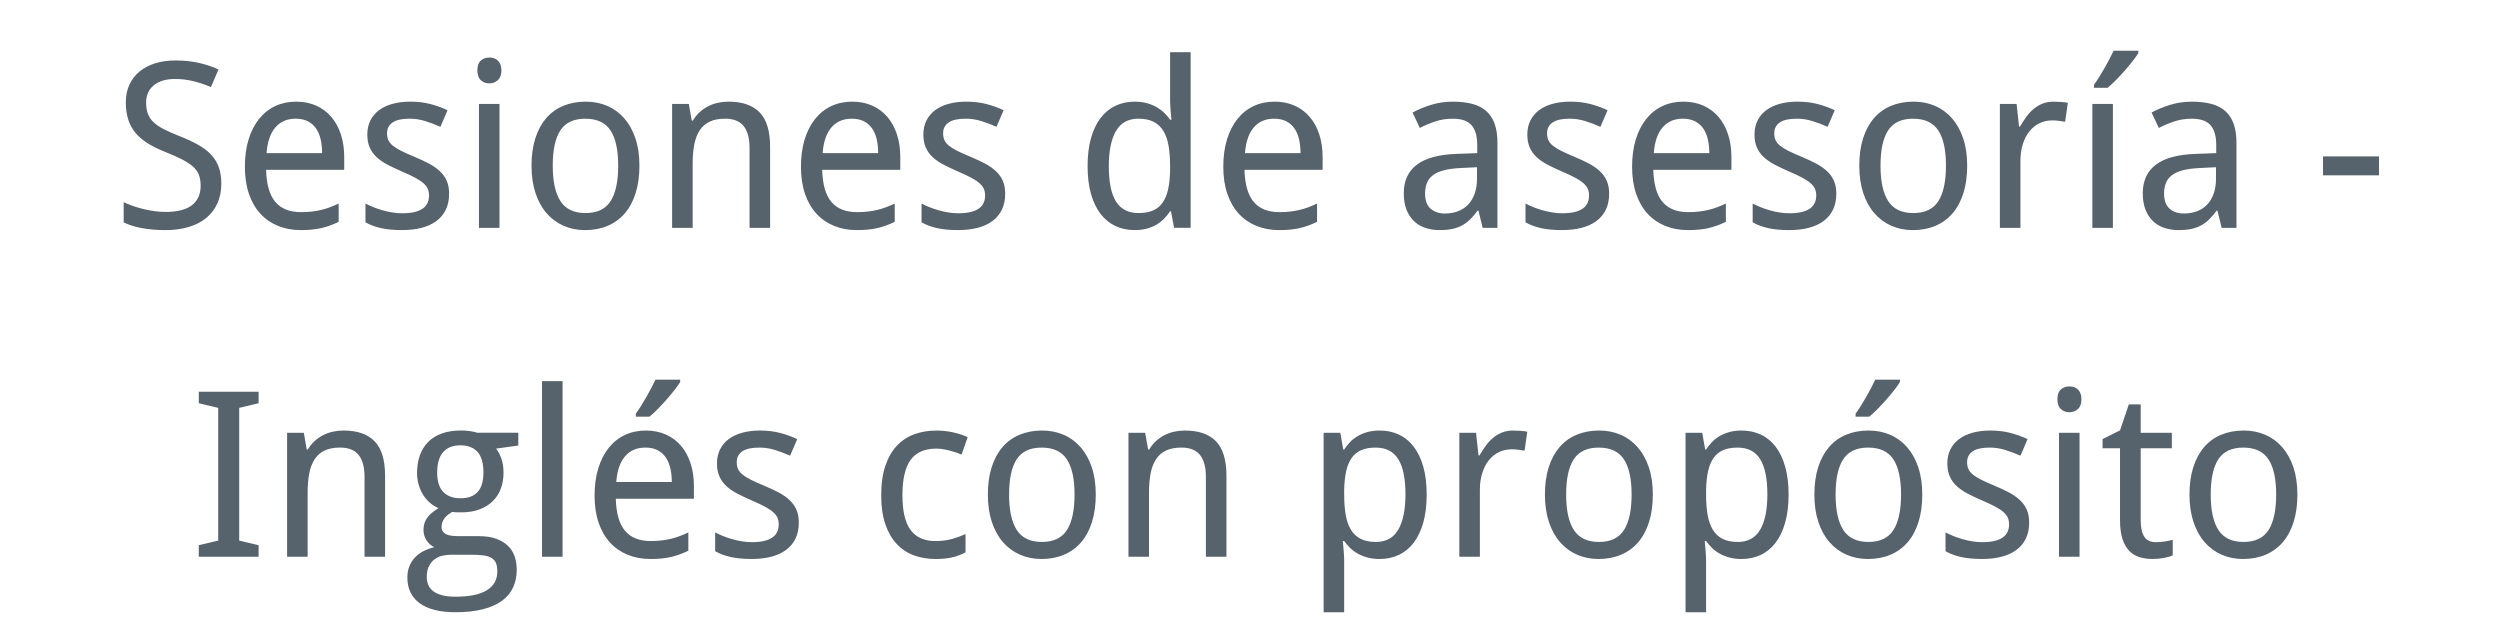 <svg version="1.1" x="0" y="0" width="100%" height="100%" viewBox="0 0 387635.2 96870.4" xmlns="http://www.w3.org/2000/svg">
  <path d="M 34316.05 28483.75 Q 34316.05 30183 33712.3 31521.75 Q 33108.55 32860.5 31988.55 33788 Q 30868.55 34715.5 29258.55 35196.75 Q 27648.55 35678 25637.8 35678 Q 23693.55 35678 22004.8 35371.75 Q 20316.05 35065.5 19176.8 34470.5 L 19176.8 31355.5 Q 19771.8 31635.5 20533.05 31906.75 Q 21294.3 32178 22134.3 32388 Q 22974.3 32598 23866.8 32729.25 Q 24759.3 32860.5 25634.3 32860.5 Q 28434.3 32860.5 29773.05 31810.5 Q 31111.8 30760.5 31111.8 28800.5 Q 31111.8 27855.5 30858.05 27155.5 Q 30604.3 26455.5 29965.55 25869.25 Q 29326.8 25283 28259.3 24731.75 Q 27191.8 24180.5 25566.05 23534.75 Q 24006.8 22920.5 22860.55 22194.25 Q 21714.3 21468 20970.55 20558 Q 20226.8 19648 19868.05 18493 Q 19509.3 17338 19509.3 15868 Q 19509.3 14328 20069.3 13120.5 Q 20629.3 11913 21644.3 11081.75 Q 22659.3 10250.5 24068.05 9813 Q 25476.8 9375.5 27176.05 9375.5 Q 29256.8 9375.5 30919.3 9769.25 Q 32581.8 10163 33876.8 10773.75 L 32706.05 13503.75 Q 31566.8 12998 30123.05 12621.75 Q 28679.3 12245.5 27139.3 12245.5 Q 25004.3 12245.5 23831.8 13234.25 Q 22659.3 14223 22659.3 15903 Q 22659.3 16898.75 22921.8 17625 Q 23184.3 18351.25 23796.8 18937.5 Q 24409.3 19523.75 25415.55 20040 Q 26421.8 20556.25 27891.8 21132 Q 29486.05 21762 30684.8 22427 Q 31883.55 23092 32688.55 23932 Q 33493.55 24772 33904.8 25874.5 Q 34316.05 26977 34316.05 28482 L 34316.05 28483.75 Z M 46633.6 35678 Q 44708.6 35678 43116.1 35030.5 Q 41523.6 34383 40377.35 33140.5 Q 39231.1 31898 38601.1 30060.5 Q 37971.1 28223 37971.1 25858.75 Q 37971.1 23478.75 38548.6 21606.25 Q 39126.1 19733.75 40176.1 18430 Q 41226.1 17126.25 42687.35 16443.75 Q 44148.6 15761.25 45917.85 15761.25 Q 47648.6 15761.25 49031.1 16382.5 Q 50413.6 17003.75 51376.1 18132.5 Q 52338.6 19261.25 52854.85 20845 Q 53371.1 22428.75 53371.1 24353.75 L 53371.1 26333 L 41261.1 26333 Q 41346.85 29708.75 42685.6 31301.25 Q 44024.35 32893.75 46665.1 32893.75 Q 47559.35 32893.75 48320.6 32806.25 Q 49081.85 32718.75 49790.6 32552.5 Q 50499.35 32386.25 51164.35 32132.5 Q 51829.35 31878.75 52510.1 31563.75 L 52510.1 34398.75 Q 51810.1 34733 51136.35 34978 Q 50462.6 35223 49753.85 35380.5 Q 49045.1 35538 48283.85 35608 Q 47522.6 35678 46628.35 35678 L 46633.6 35678 Z M 45847.85 18403.75 Q 43852.85 18403.75 42689.1 19768.75 Q 41525.35 21133.75 41334.6 23743 L 49944.6 23743 Q 49944.6 22553 49708.35 21564.25 Q 49472.1 20575.5 48973.35 19875.5 Q 48474.6 19175.5 47704.6 18790.5 Q 46934.6 18405.5 45849.6 18405.5 L 45847.85 18403.75 Z M 69635.45 30058.75 Q 69635.45 31458.75 69127.95 32508.75 Q 68620.45 33558.75 67666.7 34267.5 Q 66712.95 34976.25 65365.45 35326.25 Q 64017.95 35676.25 62337.95 35676.25 Q 60432.2 35676.25 59067.2 35370 Q 57702.2 35063.75 56667.95 34468.75 L 56667.95 31563.75 Q 57212.2 31843.75 57877.2 32115 Q 58542.2 32386.25 59277.2 32596.25 Q 60012.2 32806.25 60790.95 32937.5 Q 61569.7 33068.75 62339.7 33068.75 Q 63478.95 33068.75 64275.2 32876.25 Q 65071.45 32683.75 65570.2 32325 Q 66068.95 31966.25 66296.45 31450 Q 66523.95 30933.75 66523.95 30303.75 Q 66523.95 29763 66348.95 29325.5 Q 66173.95 28888 65710.2 28459.25 Q 65246.45 28030.5 64441.45 27593 Q 63636.45 27155.5 62376.45 26614.75 Q 61116.45 26070.5 60110.2 25545.5 Q 59103.95 25020.5 58403.95 24373 Q 57703.95 23725.5 57327.7 22876.75 Q 56951.45 22028 56951.45 20853.75 Q 56951.45 19628.75 57432.7 18675 Q 57913.95 17721.25 58788.95 17073.75 Q 59663.95 16426.25 60888.95 16093.75 Q 62113.95 15761.25 63618.95 15761.25 Q 65314.7 15761.25 66723.45 16128.75 Q 68132.2 16496.25 69392.2 17091.25 L 68287.95 19662 Q 67152.2 19156.25 65953.45 18780 Q 64754.7 18403.75 63513.95 18403.75 Q 61728.95 18403.75 60871.45 18990 Q 60013.95 19576.25 60013.95 20661.25 Q 60013.95 21272 60215.2 21727 Q 60416.45 22182 60906.45 22584.5 Q 61396.45 22987 62218.95 23398.25 Q 63041.45 23809.5 64266.45 24315.25 Q 65526.45 24840.25 66515.2 25365.25 Q 67503.95 25890.25 68203.95 26546.5 Q 68903.95 27202.75 69271.45 28042.75 Q 69638.95 28882.75 69638.95 30053.5 L 69635.45 30058.75 Z M 77449.2 35328 L 74264.2 35328 L 74264.2 16113 L 77449.2 16113 L 77449.2 35328 Z M 74019.2 10913.75 Q 74019.2 9863.75 74552.95 9391.25 Q 75086.7 8918.75 75872.45 8918.75 Q 76257.45 8918.75 76598.7 9032.5 Q 76939.95 9146.25 77193.7 9391.25 Q 77447.45 9636.25 77596.2 10012.5 Q 77744.95 10388.75 77744.95 10913.75 Q 77744.95 11928.75 77193.7 12427.5 Q 76642.45 12926.25 75872.45 12926.25 Q 75086.7 12926.25 74552.95 12436.25 Q 74019.2 11946.25 74019.2 10912 L 74019.2 10913.75 Z M 99144.45 25683.75 Q 99144.45 28083 98558.2 29946.75 Q 97971.95 31810.5 96878.2 33079.25 Q 95784.45 34348 94226.95 35013 Q 92669.45 35678 90725.2 35678 Q 88924.45 35678 87401.95 35013 Q 85879.45 34348 84768.2 33079.25 Q 83656.95 31810.5 83035.7 29946.75 Q 82414.45 28083 82414.45 25683.75 Q 82414.45 23303.75 83000.7 21457.5 Q 83586.95 19611.25 84671.95 18342.5 Q 85756.95 17073.75 87323.2 16417.5 Q 88889.45 15761.25 90830.2 15761.25 Q 92634.45 15761.25 94156.95 16417.5 Q 95679.45 17073.75 96790.7 18342.5 Q 97901.95 19611.25 98523.2 21457.5 Q 99144.45 23303.75 99144.45 25683.75  Z M 85704.45 25683.75 Q 85704.45 29343 86903.2 31189.25 Q 88101.95 33035.5 90796.95 33035.5 Q 93491.95 33035.5 94673.2 31189.25 Q 95854.45 29343 95854.45 25683.75 Q 95854.45 22028 94655.7 20216.75 Q 93456.95 18405.5 90761.95 18405.5 Q 88066.95 18405.5 86885.7 20216.75 Q 85704.45 22028 85704.45 25683.75  Z M 116221.2 35328 L 116221.2 22953.75 Q 116221.2 20678.75 115302.45 19541.25 Q 114383.7 18403.75 112423.7 18403.75 Q 111004.45 18403.75 110041.95 18858.75 Q 109079.45 19313.75 108493.2 20206.25 Q 107906.95 21098.75 107653.2 22393.75 Q 107399.45 23688.75 107399.45 25368.75 L 107399.45 35328 L 104214.45 35328 L 104214.45 16113 L 106804.45 16113 L 107259.45 18703 L 107434.45 18703 Q 107873.7 17948.75 108477.45 17397.5 Q 109081.2 16846.25 109798.7 16478.75 Q 110516.2 16111.25 111321.2 15936.25 Q 112126.2 15761.25 112966.2 15761.25 Q 116170.45 15761.25 117789.2 17432.5 Q 119407.95 19103.75 119407.95 22778.75 L 119407.95 35328 L 116222.95 35328 L 116221.2 35328 Z M 132854.4 35678 Q 130929.4 35678 129336.9 35030.5 Q 127744.4 34383 126598.15 33140.5 Q 125451.9 31898 124821.9 30060.5 Q 124191.9 28223 124191.9 25858.75 Q 124191.9 23478.75 124769.4 21606.25 Q 125346.9 19733.75 126396.9 18430 Q 127446.9 17126.25 128908.15 16443.75 Q 130369.4 15761.25 132138.65 15761.25 Q 133869.4 15761.25 135251.9 16382.5 Q 136634.4 17003.75 137596.9 18132.5 Q 138559.4 19261.25 139075.65 20845 Q 139591.9 22428.75 139591.9 24353.75 L 139591.9 26333 L 127481.9 26333 Q 127567.65 29708.75 128906.4 31301.25 Q 130245.15 32893.75 132885.9 32893.75 Q 133780.15 32893.75 134541.4 32806.25 Q 135302.65 32718.75 136011.4 32552.5 Q 136720.15 32386.25 137385.15 32132.5 Q 138050.15 31878.75 138730.9 31563.75 L 138730.9 34398.75 Q 138030.9 34733 137357.15 34978 Q 136683.4 35223 135974.65 35380.5 Q 135265.9 35538 134504.65 35608 Q 133743.4 35678 132849.15 35678 L 132854.4 35678 Z M 132068.65 18403.75 Q 130073.65 18403.75 128909.9 19768.75 Q 127746.15 21133.75 127555.4 23743 L 136165.4 23743 Q 136165.4 22553 135929.15 21564.25 Q 135692.9 20575.5 135194.15 19875.5 Q 134695.4 19175.5 133925.4 18790.5 Q 133155.4 18405.5 132070.4 18405.5 L 132068.65 18403.75 Z M 155856.25 30058.75 Q 155856.25 31458.75 155348.75 32508.75 Q 154841.25 33558.75 153887.5 34267.5 Q 152933.75 34976.25 151586.25 35326.25 Q 150238.75 35676.25 148558.75 35676.25 Q 146653 35676.25 145288 35370 Q 143923 35063.75 142888.75 34468.75 L 142888.75 31563.75 Q 143433 31843.75 144098 32115 Q 144763 32386.25 145498 32596.25 Q 146233 32806.25 147011.75 32937.5 Q 147790.5 33068.75 148560.5 33068.75 Q 149699.75 33068.75 150496 32876.25 Q 151292.25 32683.75 151791 32325 Q 152289.75 31966.25 152517.25 31450 Q 152744.75 30933.75 152744.75 30303.75 Q 152744.75 29763 152569.75 29325.5 Q 152394.75 28888 151931 28459.25 Q 151467.25 28030.5 150662.25 27593 Q 149857.25 27155.5 148597.25 26614.75 Q 147337.25 26070.5 146331 25545.5 Q 145324.75 25020.5 144624.75 24373 Q 143924.75 23725.5 143548.5 22876.75 Q 143172.25 22028 143172.25 20853.75 Q 143172.25 19628.75 143653.5 18675 Q 144134.75 17721.25 145009.75 17073.75 Q 145884.75 16426.25 147109.75 16093.75 Q 148334.75 15761.25 149839.75 15761.25 Q 151535.5 15761.25 152944.25 16128.75 Q 154353 16496.25 155613 17091.25 L 154508.75 19662 Q 153373 19156.25 152174.25 18780 Q 150975.5 18403.75 149734.75 18403.75 Q 147949.75 18403.75 147092.25 18990 Q 146234.75 19576.25 146234.75 20661.25 Q 146234.75 21272 146436 21727 Q 146637.25 22182 147127.25 22584.5 Q 147617.25 22987 148439.75 23398.25 Q 149262.25 23809.5 150487.25 24315.25 Q 151747.25 24840.25 152736 25365.25 Q 153724.75 25890.25 154424.75 26546.5 Q 155124.75 27202.75 155492.25 28042.75 Q 155859.75 28882.75 155859.75 30053.5 L 155856.25 30058.75 Z M 181566 32753.75 L 181426 32753.75 Q 181041 33348.75 180524.75 33882.5 Q 180008.5 34416.25 179334.75 34818.75 Q 178661 35221.25 177821 35448.75 Q 176981 35676.25 175931 35676.25 Q 174305.25 35676.25 172957.75 35046.25 Q 171610.25 34416.25 170647.75 33165 Q 169685.25 31913.75 169160.25 30058.75 Q 168635.25 28203.75 168635.25 25753.75 Q 168635.25 23288 169160.25 21424.25 Q 169685.25 19560.5 170647.75 18300.5 Q 171610.25 17040.5 172957.75 16401.75 Q 174305.25 15763 175931 15763 Q 176965.25 15763 177805.25 15990.5 Q 178645.25 16218 179319 16603 Q 179992.75 16988 180517.75 17495.5 Q 181042.75 18003 181427.75 18563 L 181637.75 18563 Q 181587 17968 181532.75 17423.75 Q 181497.75 16968.75 181462.75 16487.5 Q 181427.75 16006.25 181427.75 15726.25 L 181427.75 8096.25 L 184612.75 8096.25 L 184612.75 35326.25 L 182042 35326.25 L 181567.75 32752 L 181566 32753.75 Z M 176545.25 33033.75 Q 177875.25 33033.75 178794 32631.25 Q 179712.75 32228.75 180281.5 31406.25 Q 180850.25 30583.75 181121.5 29350 Q 181392.75 28116.25 181427.75 26471.25 L 181427.75 25752 Q 181427.75 23986.25 181191.5 22612.5 Q 180955.25 21238.75 180386.5 20302.5 Q 179817.75 19366.25 178872.75 18885 Q 177927.75 18403.75 176512 18403.75 Q 174147.75 18403.75 173036.5 20311.25 Q 171925.25 22218.75 171925.25 25788.75 Q 171925.25 29448 173036.5 31241.75 Q 174147.75 33035.5 176547 33035.5 L 176545.25 33033.75 Z M 198339.2 35678 Q 196414.2 35678 194821.7 35030.5 Q 193229.2 34383 192082.95 33140.5 Q 190936.7 31898 190306.7 30060.5 Q 189676.7 28223 189676.7 25858.75 Q 189676.7 23478.75 190254.2 21606.25 Q 190831.7 19733.75 191881.7 18430 Q 192931.7 17126.25 194392.95 16443.75 Q 195854.2 15761.25 197623.45 15761.25 Q 199354.2 15761.25 200736.7 16382.5 Q 202119.2 17003.75 203081.7 18132.5 Q 204044.2 19261.25 204560.45 20845 Q 205076.7 22428.75 205076.7 24353.75 L 205076.7 26333 L 192966.7 26333 Q 193052.45 29708.75 194391.2 31301.25 Q 195729.95 32893.75 198370.7 32893.75 Q 199264.95 32893.75 200026.2 32806.25 Q 200787.45 32718.75 201496.2 32552.5 Q 202204.95 32386.25 202869.95 32132.5 Q 203534.95 31878.75 204215.7 31563.75 L 204215.7 34398.75 Q 203515.7 34733 202841.95 34978 Q 202168.2 35223 201459.45 35380.5 Q 200750.7 35538 199989.45 35608 Q 199228.2 35678 198333.95 35678 L 198339.2 35678 Z M 197553.45 18403.75 Q 195558.45 18403.75 194394.7 19768.75 Q 193230.95 21133.75 193040.2 23743 L 201650.2 23743 Q 201650.2 22553 201413.95 21564.25 Q 201177.7 20575.5 200678.95 19875.5 Q 200180.2 19175.5 199410.2 18790.5 Q 198640.2 18405.5 197555.2 18405.5 L 197553.45 18403.75 Z M 229892.05 35328 L 229242.8 32668 L 229102.8 32668 Q 228527.05 33453.75 227949.55 34022.5 Q 227372.05 34591.25 226689.55 34958.75 Q 226007.05 35326.25 225167.05 35501.25 Q 224327.05 35676.25 223222.8 35676.25 Q 222017.05 35676.25 221002.05 35335 Q 219987.05 34993.75 219243.3 34285 Q 218499.55 33576.25 218079.55 32500 Q 217659.55 31423.75 217659.55 29953.75 Q 217659.55 27083.75 219680.8 25543.75 Q 221702.05 24003.75 225832.05 23863.75 L 229052.05 23743 L 229052.05 22533.75 Q 229052.05 21363 228798.3 20575.5 Q 228544.55 19788 228063.3 19306.75 Q 227582.05 18825.5 226873.3 18615.5 Q 226164.55 18405.5 225254.55 18405.5 Q 223803.8 18405.5 222552.55 18825.5 Q 221301.3 19245.5 220146.3 19840.5 L 219026.3 17444.75 Q 220321.3 16744.75 221913.8 16254.75 Q 223506.3 15764.75 225256.3 15764.75 Q 227041.3 15764.75 228345.05 16123.5 Q 229648.8 16482.25 230497.55 17261 Q 231346.3 18039.75 231766.3 19247.25 Q 232186.3 20454.75 232186.3 22169.75 L 232186.3 35329.75 L 229895.55 35329.75 L 229892.05 35328 Z M 224047.05 33103.75 Q 225112.8 33103.75 226022.8 32771.25 Q 226932.8 32438.75 227597.8 31765 Q 228262.8 31091.25 228639.05 30067.5 Q 229015.3 29043.75 229015.3 27663 L 229015.3 25928.75 L 226511.05 26053 Q 224936.05 26123 223868.55 26403 Q 222801.05 26683 222162.3 27181.75 Q 221523.55 27680.5 221243.55 28389.25 Q 220963.55 29098 220963.55 29988.75 Q 220963.55 31598.75 221812.3 32351.25 Q 222661.05 33103.75 224045.3 33103.75 L 224047.05 33103.75 Z M 249501.05 30058.75 Q 249501.05 31458.75 248993.55 32508.75 Q 248486.05 33558.75 247532.3 34267.5 Q 246578.55 34976.25 245231.05 35326.25 Q 243883.55 35676.25 242203.55 35676.25 Q 240297.8 35676.25 238932.8 35370 Q 237567.8 35063.75 236533.55 34468.75 L 236533.55 31563.75 Q 237077.8 31843.75 237742.8 32115 Q 238407.8 32386.25 239142.8 32596.25 Q 239877.8 32806.25 240656.55 32937.5 Q 241435.3 33068.75 242205.3 33068.75 Q 243344.55 33068.75 244140.8 32876.25 Q 244937.05 32683.75 245435.8 32325 Q 245934.55 31966.25 246162.05 31450 Q 246389.55 30933.75 246389.55 30303.75 Q 246389.55 29763 246214.55 29325.5 Q 246039.55 28888 245575.8 28459.25 Q 245112.05 28030.5 244307.05 27593 Q 243502.05 27155.5 242242.05 26614.75 Q 240982.05 26070.5 239975.8 25545.5 Q 238969.55 25020.5 238269.55 24373 Q 237569.55 23725.5 237193.3 22876.75 Q 236817.05 22028 236817.05 20853.75 Q 236817.05 19628.75 237298.3 18675 Q 237779.55 17721.25 238654.55 17073.75 Q 239529.55 16426.25 240754.55 16093.75 Q 241979.55 15761.25 243484.55 15761.25 Q 245180.3 15761.25 246589.05 16128.75 Q 247997.8 16496.25 249257.8 17091.25 L 248153.55 19662 Q 247017.8 19156.25 245819.05 18780 Q 244620.3 18403.75 243379.55 18403.75 Q 241594.55 18403.75 240737.05 18990 Q 239879.55 19576.25 239879.55 20661.25 Q 239879.55 21272 240080.8 21727 Q 240282.05 22182 240772.05 22584.5 Q 241262.05 22987 242084.55 23398.25 Q 242907.05 23809.5 244132.05 24315.25 Q 245392.05 24840.25 246380.8 25365.25 Q 247369.55 25890.25 248069.55 26546.5 Q 248769.55 27202.75 249137.05 28042.75 Q 249504.55 28882.75 249504.55 30053.5 L 249501.05 30058.75 Z M 261724.8 35678 Q 259799.8 35678 258207.3 35030.5 Q 256614.8 34383 255468.55 33140.5 Q 254322.3 31898 253692.3 30060.5 Q 253062.3 28223 253062.3 25858.75 Q 253062.3 23478.75 253639.8 21606.25 Q 254217.3 19733.75 255267.3 18430 Q 256317.3 17126.25 257778.55 16443.75 Q 259239.8 15761.25 261009.05 15761.25 Q 262739.8 15761.25 264122.3 16382.5 Q 265504.8 17003.75 266467.3 18132.5 Q 267429.8 19261.25 267946.05 20845 Q 268462.3 22428.75 268462.3 24353.75 L 268462.3 26333 L 256352.3 26333 Q 256438.05 29708.75 257776.8 31301.25 Q 259115.55 32893.75 261756.3 32893.75 Q 262650.55 32893.75 263411.8 32806.25 Q 264173.05 32718.75 264881.8 32552.5 Q 265590.55 32386.25 266255.55 32132.5 Q 266920.55 31878.75 267601.3 31563.75 L 267601.3 34398.75 Q 266901.3 34733 266227.55 34978 Q 265553.8 35223 264845.05 35380.5 Q 264136.3 35538 263375.05 35608 Q 262613.8 35678 261719.55 35678 L 261724.8 35678 Z M 260939.05 18403.75 Q 258944.05 18403.75 257780.3 19768.75 Q 256616.55 21133.75 256425.8 23743 L 265035.8 23743 Q 265035.8 22553 264799.55 21564.25 Q 264563.3 20575.5 264064.55 19875.5 Q 263565.8 19175.5 262795.8 18790.5 Q 262025.8 18405.5 260940.8 18405.5 L 260939.05 18403.75 Z M 284726.65 30058.75 Q 284726.65 31458.75 284219.15 32508.75 Q 283711.65 33558.75 282757.9 34267.5 Q 281804.15 34976.25 280456.65 35326.25 Q 279109.15 35676.25 277429.15 35676.25 Q 275523.4 35676.25 274158.4 35370 Q 272793.4 35063.75 271759.15 34468.75 L 271759.15 31563.75 Q 272303.4 31843.75 272968.4 32115 Q 273633.4 32386.25 274368.4 32596.25 Q 275103.4 32806.25 275882.15 32937.5 Q 276660.9 33068.75 277430.9 33068.75 Q 278570.15 33068.75 279366.4 32876.25 Q 280162.65 32683.75 280661.4 32325 Q 281160.15 31966.25 281387.65 31450 Q 281615.15 30933.75 281615.15 30303.75 Q 281615.15 29763 281440.15 29325.5 Q 281265.15 28888 280801.4 28459.25 Q 280337.65 28030.5 279532.65 27593 Q 278727.65 27155.5 277467.65 26614.75 Q 276207.65 26070.5 275201.4 25545.5 Q 274195.15 25020.5 273495.15 24373 Q 272795.15 23725.5 272418.9 22876.75 Q 272042.65 22028 272042.65 20853.75 Q 272042.65 19628.75 272523.9 18675 Q 273005.15 17721.25 273880.15 17073.75 Q 274755.15 16426.25 275980.15 16093.75 Q 277205.15 15761.25 278710.15 15761.25 Q 280405.9 15761.25 281814.65 16128.75 Q 283223.4 16496.25 284483.4 17091.25 L 283379.15 19662 Q 282243.4 19156.25 281044.65 18780 Q 279845.9 18403.75 278605.15 18403.75 Q 276820.15 18403.75 275962.65 18990 Q 275105.15 19576.25 275105.15 20661.25 Q 275105.15 21272 275306.4 21727 Q 275507.65 22182 275997.65 22584.5 Q 276487.65 22987 277310.15 23398.25 Q 278132.65 23809.5 279357.65 24315.25 Q 280617.65 24840.25 281606.4 25365.25 Q 282595.15 25890.25 283295.15 26546.5 Q 283995.15 27202.75 284362.65 28042.75 Q 284730.15 28882.75 284730.15 30053.5 L 284726.65 30058.75 Z M 305019.65 25683.75 Q 305019.65 28083 304433.4 29946.75 Q 303847.15 31810.5 302753.4 33079.25 Q 301659.65 34348 300102.15 35013 Q 298544.65 35678 296600.4 35678 Q 294799.65 35678 293277.15 35013 Q 291754.65 34348 290643.4 33079.25 Q 289532.15 31810.5 288910.9 29946.75 Q 288289.65 28083 288289.65 25683.75 Q 288289.65 23303.75 288875.9 21457.5 Q 289462.15 19611.25 290547.15 18342.5 Q 291632.15 17073.75 293198.4 16417.5 Q 294764.65 15761.25 296705.4 15761.25 Q 298509.65 15761.25 300032.15 16417.5 Q 301554.65 17073.75 302665.9 18342.5 Q 303777.15 19611.25 304398.4 21457.5 Q 305019.65 23303.75 305019.65 25683.75  Z M 291579.65 25683.75 Q 291579.65 29343 292778.4 31189.25 Q 293977.15 33035.5 296672.15 33035.5 Q 299367.15 33035.5 300548.4 31189.25 Q 301729.65 29343 301729.65 25683.75 Q 301729.65 22028 300530.9 20216.75 Q 299332.15 18405.5 296637.15 18405.5 Q 293942.15 18405.5 292760.9 20216.75 Q 291579.65 22028 291579.65 25683.75  Z M 318405.65 15763 Q 318911.4 15763 319541.4 15806.75 Q 320171.4 15850.5 320626.4 15939.75 L 320206.4 18879.75 Q 319716.4 18790.5 319200.15 18729.25 Q 318683.9 18668 318228.9 18668 Q 317124.65 18668 316214.65 19114.25 Q 315304.65 19560.5 314648.4 20391.75 Q 313992.15 21223 313633.4 22386.75 Q 313274.65 23550.5 313274.65 24969.75 L 313274.65 35329.75 L 310089.65 35329.75 L 310089.65 16114.75 L 312679.65 16114.75 L 313064.65 19630.5 L 313204.65 19630.5 Q 313643.9 18879.75 314142.65 18179.75 Q 314641.4 17479.75 315262.65 16946 Q 315883.9 16412.25 316653.9 16088.5 Q 317423.9 15764.75 318403.9 15764.75 L 318405.65 15763 Z M 327612.4 35328 L 324427.4 35328 L 324427.4 16113 L 327612.4 16113 L 327612.4 35328 Z M 324677.65 13138 Q 325062.65 12628.75 325473.9 11963.75 Q 325885.15 11298.75 326296.4 10590 Q 326707.65 9881.25 327075.15 9172.5 Q 327442.65 8463.75 327722.65 7868.75 L 331553.4 7868.75 L 331553.4 8238 Q 331273.4 8708.75 330722.15 9417.5 Q 330170.9 10126.25 329497.15 10896.25 Q 328823.4 11666.25 328114.65 12392.5 Q 327405.9 13118.75 326791.65 13608.75 L 324675.9 13608.75 L 324675.9 13138 L 324677.65 13138 Z M 344477.65 35328 L 343828.4 32668 L 343688.4 32668 Q 343112.65 33453.75 342535.15 34022.5 Q 341957.65 34591.25 341275.15 34958.75 Q 340592.65 35326.25 339752.65 35501.25 Q 338912.65 35676.25 337808.4 35676.25 Q 336602.65 35676.25 335587.65 35335 Q 334572.65 34993.75 333828.9 34285 Q 333085.15 33576.25 332665.15 32500 Q 332245.15 31423.75 332245.15 29953.75 Q 332245.15 27083.75 334266.4 25543.75 Q 336287.65 24003.75 340417.65 23863.75 L 343637.65 23743 L 343637.65 22533.75 Q 343637.65 21363 343383.9 20575.5 Q 343130.15 19788 342648.9 19306.75 Q 342167.65 18825.5 341458.9 18615.5 Q 340750.15 18405.5 339840.15 18405.5 Q 338389.4 18405.5 337138.15 18825.5 Q 335886.9 19245.5 334731.9 19840.5 L 333611.9 17444.75 Q 334906.9 16744.75 336499.4 16254.75 Q 338091.9 15764.75 339841.9 15764.75 Q 341626.9 15764.75 342930.65 16123.5 Q 344234.4 16482.25 345083.15 17261 Q 345931.9 18039.75 346351.9 19247.25 Q 346771.9 20454.75 346771.9 22169.75 L 346771.9 35329.75 L 344481.15 35329.75 L 344477.65 35328 Z M 338632.65 33103.75 Q 339698.4 33103.75 340608.4 32771.25 Q 341518.4 32438.75 342183.4 31765 Q 342848.4 31091.25 343224.65 30067.5 Q 343600.9 29043.75 343600.9 27663 L 343600.9 25928.75 L 341096.65 26053 Q 339521.65 26123 338454.15 26403 Q 337386.65 26683 336747.9 27181.75 Q 336109.15 27680.5 335829.15 28389.25 Q 335549.15 29098 335549.15 29988.75 Q 335549.15 31598.75 336397.9 32351.25 Q 337246.65 33103.75 338630.9 33103.75 L 338632.65 33103.75 Z M 360193.4 27188.75 L 360193.4 24248.75 L 368873.4 24248.75 L 368873.4 27188.75 L 360193.4 27188.75 Z M 40098.8 86323.2 L 30823.8 86323.2 L 30823.8 84538.2 L 33833.8 83818.95 L 33833.8 63238.95 L 30823.8 62523.2 L 30823.8 60738.2 L 40098.8 60738.2 L 40098.8 62523.2 L 37088.8 63238.95 L 37088.8 83818.95 L 40098.8 84538.2 L 40098.8 86323.2 Z M 56522 86323.2 L 56522 73948.95 Q 56522 71673.95 55603.25 70536.45 Q 54684.5 69398.95 52724.5 69398.95 Q 51305.25 69398.95 50342.75 69853.95 Q 49380.25 70308.95 48794 71201.45 Q 48207.75 72093.95 47954 73388.95 Q 47700.25 74683.95 47700.25 76363.95 L 47700.25 86323.2 L 44515.25 86323.2 L 44515.25 67108.2 L 47105.25 67108.2 L 47560.25 69698.2 L 47735.25 69698.2 Q 48174.5 68943.95 48778.25 68392.7 Q 49382 67841.45 50099.5 67473.95 Q 50817 67106.45 51622 66931.45 Q 52427 66756.45 53267 66756.45 Q 56471.25 66756.45 58090 68427.7 Q 59708.75 70098.95 59708.75 73773.95 L 59708.75 86323.2 L 56523.75 86323.2 L 56522 86323.2 Z M 80365.2 67108.2 L 80365.2 69083.95 L 76919.45 69558.2 Q 77409.45 70168.95 77741.95 71122.7 Q 78074.45 72076.45 78074.45 73282.2 Q 78074.45 74612.2 77663.2 75740.95 Q 77251.95 76869.7 76420.7 77692.2 Q 75589.45 78514.7 74364.45 78978.45 Q 73139.45 79442.2 71510.2 79442.2 Q 71125.2 79442.2 70740.2 79433.45 Q 70355.2 79424.7 70110.2 79370.45 Q 69814.45 79545.45 69525.7 79764.2 Q 69236.95 79982.95 69000.7 80262.95 Q 68764.45 80542.95 68615.7 80892.95 Q 68466.95 81242.95 68466.95 81662.95 Q 68466.95 82133.7 68676.95 82422.45 Q 68886.95 82711.2 69245.7 82868.7 Q 69604.45 83026.2 70094.45 83078.7 Q 70584.45 83131.2 71125.2 83131.2 L 74205.2 83131.2 Q 75834.45 83131.2 76954.45 83542.45 Q 78074.45 83953.7 78783.2 84653.7 Q 79491.95 85353.7 79806.95 86307.45 Q 80121.95 87261.2 80121.95 88330.45 Q 80121.95 89870.45 79553.2 91095.45 Q 78984.45 92320.45 77811.95 93169.2 Q 76639.45 94017.95 74845.7 94472.95 Q 73051.95 94927.95 70621.2 94927.95 Q 68746.95 94927.95 67346.95 94560.45 Q 65946.95 94192.95 65019.45 93492.95 Q 64091.95 92792.95 63628.2 91804.2 Q 63164.45 90815.45 63164.45 89571.2 Q 63164.45 88521.2 63505.7 87724.95 Q 63846.95 86928.7 64424.45 86349.45 Q 65001.95 85770.2 65763.2 85402.7 Q 66524.45 85035.2 67345.2 84844.45 Q 66610.2 84510.2 66137.7 83792.7 Q 65665.2 83075.2 65665.2 82149.45 Q 65665.2 81080.2 66225.2 80301.45 Q 66785.2 79522.7 67994.45 78787.7 Q 67240.2 78472.7 66618.95 77921.45 Q 65997.7 77370.2 65568.95 76661.45 Q 65140.2 75952.7 64903.95 75112.7 Q 64667.7 74272.7 64667.7 73378.45 Q 64667.7 71822.7 65105.2 70597.7 Q 65542.7 69372.7 66400.2 68515.2 Q 67257.7 67657.7 68535.2 67202.7 Q 69812.7 66747.7 71508.45 66747.7 Q 72157.7 66747.7 72848.95 66843.95 Q 73540.2 66940.2 74014.45 67099.45 L 80365.2 67099.45 L 80365.2 67108.2 Z M 66174.45 89473.2 Q 66174.45 90122.45 66401.95 90682.45 Q 66629.45 91242.45 67145.7 91644.95 Q 67661.95 92047.45 68510.7 92283.7 Q 69359.45 92519.95 70619.45 92519.95 Q 73874.45 92519.95 75493.2 91513.7 Q 77111.95 90507.45 77111.95 88617.45 Q 77111.95 87812.45 76901.95 87304.95 Q 76691.95 86797.45 76210.7 86508.7 Q 75729.45 86219.95 74941.95 86114.95 Q 74154.45 86009.95 73015.2 86009.95 L 69935.2 86009.95 Q 69324.45 86009.95 68659.45 86149.95 Q 67994.45 86289.95 67443.2 86674.95 Q 66891.95 87059.95 66533.2 87733.7 Q 66174.45 88407.45 66174.45 89473.2  Z M 67784.45 73283.95 Q 67784.45 75298.2 68729.45 76278.2 Q 69674.45 77258.2 71405.2 77258.2 Q 73155.2 77258.2 74056.45 76286.95 Q 74957.7 75315.7 74957.7 73234.95 Q 74957.7 71080.7 74038.95 70065.7 Q 73120.2 69050.7 71370.2 69050.7 Q 69639.45 69050.7 68711.95 70100.7 Q 67784.45 71150.7 67784.45 73285.7 L 67784.45 73283.95 Z M 87228.4 86323.2 L 84043.4 86323.2 L 84043.4 59093.2 L 87228.4 59093.2 L 87228.4 86323.2 Z M 100854.4 86673.2 Q 98929.4 86673.2 97336.9 86025.7 Q 95744.4 85378.2 94598.15 84135.7 Q 93451.9 82893.2 92821.9 81055.7 Q 92191.9 79218.2 92191.9 76853.95 Q 92191.9 74473.95 92769.4 72601.45 Q 93346.9 70728.95 94396.9 69425.2 Q 95446.9 68121.45 96908.15 67438.95 Q 98369.4 66756.45 100138.65 66756.45 Q 101869.4 66756.45 103251.9 67377.7 Q 104634.4 67998.95 105596.9 69127.7 Q 106559.4 70256.45 107075.65 71840.2 Q 107591.9 73423.95 107591.9 75348.95 L 107591.9 77328.2 L 95481.9 77328.2 Q 95567.65 80703.95 96906.4 82296.45 Q 98245.15 83888.95 100885.9 83888.95 Q 101780.15 83888.95 102541.4 83801.45 Q 103302.65 83713.95 104011.4 83547.7 Q 104720.15 83381.45 105385.15 83127.7 Q 106050.15 82873.95 106730.9 82558.95 L 106730.9 85393.95 Q 106030.9 85728.2 105357.15 85973.2 Q 104683.4 86218.2 103974.65 86375.7 Q 103265.9 86533.2 102504.65 86603.2 Q 101743.4 86673.2 100849.15 86673.2 L 100854.4 86673.2 Z M 100068.65 69398.95 Q 98073.65 69398.95 96909.9 70763.95 Q 95746.15 72128.95 95555.4 74738.2 L 104165.4 74738.2 Q 104165.4 73548.2 103929.15 72559.45 Q 103692.9 71570.7 103194.15 70870.7 Q 102695.4 70170.7 101925.4 69785.7 Q 101155.4 69400.7 100070.4 69400.7 L 100068.65 69398.95 Z M 98586.4 64133.2 Q 98971.4 63623.95 99382.65 62958.95 Q 99793.9 62293.95 100205.15 61585.2 Q 100616.4 60876.45 100983.9 60167.7 Q 101351.4 59458.95 101631.4 58863.95 L 105462.15 58863.95 L 105462.15 59233.2 Q 105182.15 59703.95 104630.9 60412.7 Q 104079.65 61121.45 103405.9 61891.45 Q 102732.15 62661.45 102023.4 63387.7 Q 101314.65 64113.95 100700.4 64603.95 L 98584.65 64603.95 L 98584.65 64133.2 L 98586.4 64133.2 Z M 123856.25 81053.95 Q 123856.25 82453.95 123348.75 83503.95 Q 122841.25 84553.95 121887.5 85262.7 Q 120933.75 85971.45 119586.25 86321.45 Q 118238.75 86671.45 116558.75 86671.45 Q 114653 86671.45 113288 86365.2 Q 111923 86058.95 110888.75 85463.95 L 110888.75 82558.95 Q 111433 82838.95 112098 83110.2 Q 112763 83381.45 113498 83591.45 Q 114233 83801.45 115011.75 83932.7 Q 115790.5 84063.95 116560.5 84063.95 Q 117699.75 84063.95 118496 83871.45 Q 119292.25 83678.95 119791 83320.2 Q 120289.75 82961.45 120517.25 82445.2 Q 120744.75 81928.95 120744.75 81298.95 Q 120744.75 80758.2 120569.75 80320.7 Q 120394.75 79883.2 119931 79454.45 Q 119467.25 79025.7 118662.25 78588.2 Q 117857.25 78150.7 116597.25 77609.95 Q 115337.25 77065.7 114331 76540.7 Q 113324.75 76015.7 112624.75 75368.2 Q 111924.75 74720.7 111548.5 73871.95 Q 111172.25 73023.2 111172.25 71848.95 Q 111172.25 70623.95 111653.5 69670.2 Q 112134.75 68716.45 113009.75 68068.95 Q 113884.75 67421.45 115109.75 67088.95 Q 116334.75 66756.45 117839.75 66756.45 Q 119535.5 66756.45 120944.25 67123.95 Q 122353 67491.45 123613 68086.45 L 122508.75 70657.2 Q 121373 70151.45 120174.25 69775.2 Q 118975.5 69398.95 117734.75 69398.95 Q 115949.75 69398.95 115092.25 69985.2 Q 114234.75 70571.45 114234.75 71656.45 Q 114234.75 72267.2 114436 72722.2 Q 114637.25 73177.2 115127.25 73579.7 Q 115617.25 73982.2 116439.75 74393.45 Q 117262.25 74804.7 118487.25 75310.45 Q 119747.25 75835.45 120736 76360.45 Q 121724.75 76885.45 122424.75 77541.7 Q 123124.75 78197.95 123492.25 79037.95 Q 123859.75 79877.95 123859.75 81048.7 L 123856.25 81053.95 Z M 145051 86673.2 Q 143285.25 86673.2 141745.25 86121.95 Q 140205.25 85570.7 139067.75 84371.95 Q 137930.25 83173.2 137282.75 81309.45 Q 136635.25 79445.7 136635.25 76820.7 Q 136635.25 74074.95 137300.25 72158.7 Q 137965.25 70242.45 139129 69043.7 Q 140292.75 67844.95 141850.25 67302.45 Q 143407.75 66759.95 145192.75 66759.95 Q 146557.75 66759.95 147861.5 67057.45 Q 149165.25 67354.95 150040.25 67790.7 L 149095.25 70485.7 Q 148691 70310.7 148201 70144.45 Q 147711 69978.2 147186 69846.95 Q 146661 69715.7 146153.5 69636.95 Q 145646 69558.2 145191 69558.2 Q 142445.25 69558.2 141185.25 71316.95 Q 139925.25 73075.7 139925.25 76785.7 Q 139925.25 80479.95 141194 82186.2 Q 142462.75 83892.45 145052.75 83892.45 Q 146472 83892.45 147618.25 83568.7 Q 148764.5 83244.95 149709.5 82805.7 L 149709.5 85640.7 Q 148764.5 86149.95 147688.25 86412.45 Q 146612 86674.95 145052.75 86674.95 L 145051 86673.2 Z M 169902.85 76678.95 Q 169902.85 79078.2 169316.6 80941.95 Q 168730.35 82805.7 167636.6 84074.45 Q 166542.85 85343.2 164985.35 86008.2 Q 163427.85 86673.2 161483.6 86673.2 Q 159682.85 86673.2 158160.35 86008.2 Q 156637.85 85343.2 155526.6 84074.45 Q 154415.35 82805.7 153794.1 80941.95 Q 153172.85 79078.2 153172.85 76678.95 Q 153172.85 74298.95 153759.1 72452.7 Q 154345.35 70606.45 155430.35 69337.7 Q 156515.35 68068.95 158081.6 67412.7 Q 159647.85 66756.45 161588.6 66756.45 Q 163392.85 66756.45 164915.35 67412.7 Q 166437.85 68068.95 167549.1 69337.7 Q 168660.35 70606.45 169281.6 72452.7 Q 169902.85 74298.95 169902.85 76678.95  Z M 156462.85 76678.95 Q 156462.85 80338.2 157661.6 82184.45 Q 158860.35 84030.7 161555.35 84030.7 Q 164250.35 84030.7 165431.6 82184.45 Q 166612.85 80338.2 166612.85 76678.95 Q 166612.85 73023.2 165414.1 71211.95 Q 164215.35 69400.7 161520.35 69400.7 Q 158825.35 69400.7 157644.1 71211.95 Q 156462.85 73023.2 156462.85 76678.95  Z M 186979.6 86323.2 L 186979.6 73948.95 Q 186979.6 71673.95 186060.85 70536.45 Q 185142.1 69398.95 183182.1 69398.95 Q 181762.85 69398.95 180800.35 69853.95 Q 179837.85 70308.95 179251.6 71201.45 Q 178665.35 72093.95 178411.6 73388.95 Q 178157.85 74683.95 178157.85 76363.95 L 178157.85 86323.2 L 174972.85 86323.2 L 174972.85 67108.2 L 177562.85 67108.2 L 178017.85 69698.2 L 178192.85 69698.2 Q 178632.1 68943.95 179235.85 68392.7 Q 179839.6 67841.45 180557.1 67473.95 Q 181274.6 67106.45 182079.6 66931.45 Q 182884.6 66756.45 183724.6 66756.45 Q 186928.85 66756.45 188547.6 68427.7 Q 190166.35 70098.95 190166.35 73773.95 L 190166.35 86323.2 L 186981.35 86323.2 L 186979.6 86323.2 Z M 213913.8 86673.2 Q 212883.05 86673.2 212043.05 86445.7 Q 211203.05 86218.2 210529.3 85841.95 Q 209855.55 85465.7 209339.3 84958.2 Q 208823.05 84450.7 208418.8 83890.7 L 208208.8 83890.7 Q 208263.05 84485.7 208313.8 85029.95 Q 208348.8 85484.95 208383.8 85966.2 Q 208418.8 86447.45 208418.8 86727.45 L 208418.8 94933.2 L 205233.8 94933.2 L 205233.8 67108.2 L 207823.8 67108.2 L 208278.8 69698.2 L 208418.8 69698.2 Q 208823.05 69083.95 209330.55 68550.2 Q 209838.05 68016.45 210511.8 67622.7 Q 211185.55 67228.95 212025.55 66992.7 Q 212865.55 66756.45 213915.55 66756.45 Q 215560.55 66756.45 216908.05 67386.45 Q 218255.55 68016.45 219209.3 69267.7 Q 220163.05 70518.95 220688.05 72373.95 Q 221213.05 74228.95 221213.05 76678.95 Q 221213.05 79148.2 220688.05 81011.95 Q 220163.05 82875.7 219209.3 84135.7 Q 218255.55 85395.7 216908.05 86034.45 Q 215560.55 86673.2 213915.55 86673.2 L 213913.8 86673.2 Z M 213303.05 69398.95 Q 211973.05 69398.95 211054.3 69801.45 Q 210135.55 70203.95 209566.8 71026.45 Q 208998.05 71848.95 208726.8 73073.95 Q 208455.55 74298.95 208420.55 75963.2 L 208420.55 76678.95 Q 208420.55 78448.2 208656.8 79821.95 Q 208893.05 81195.7 209461.8 82131.95 Q 210030.55 83068.2 210975.55 83549.45 Q 211920.55 84030.7 213339.8 84030.7 Q 215700.55 84030.7 216811.8 82123.2 Q 217923.05 80215.7 217923.05 76645.7 Q 217923.05 73005.7 216811.8 71203.2 Q 215700.55 69400.7 213304.8 69400.7 L 213303.05 69398.95 Z M 234591.25 66758.2 Q 235097 66758.2 235727 66801.95 Q 236357 66845.7 236812 66934.95 L 236392 69874.95 Q 235902 69785.7 235385.75 69724.45 Q 234869.5 69663.2 234414.5 69663.2 Q 233310.25 69663.2 232400.25 70109.45 Q 231490.25 70555.7 230834 71386.95 Q 230177.75 72218.2 229819 73381.95 Q 229460.25 74545.7 229460.25 75964.95 L 229460.25 86324.95 L 226275.25 86324.95 L 226275.25 67109.95 L 228865.25 67109.95 L 229250.25 70625.7 L 229390.25 70625.7 Q 229829.5 69874.95 230328.25 69174.95 Q 230827 68474.95 231448.25 67941.2 Q 232069.5 67407.45 232839.5 67083.7 Q 233609.5 66759.95 234589.5 66759.95 L 234591.25 66758.2 Z M 256277.25 76678.95 Q 256277.25 79078.2 255691 80941.95 Q 255104.75 82805.7 254011 84074.45 Q 252917.25 85343.2 251359.75 86008.2 Q 249802.25 86673.2 247858 86673.2 Q 246057.25 86673.2 244534.75 86008.2 Q 243012.25 85343.2 241901 84074.45 Q 240789.75 82805.7 240168.5 80941.95 Q 239547.25 79078.2 239547.25 76678.95 Q 239547.25 74298.95 240133.5 72452.7 Q 240719.75 70606.45 241804.75 69337.7 Q 242889.75 68068.95 244456 67412.7 Q 246022.25 66756.45 247963 66756.45 Q 249767.25 66756.45 251289.75 67412.7 Q 252812.25 68068.95 253923.5 69337.7 Q 255034.75 70606.45 255656 72452.7 Q 256277.25 74298.95 256277.25 76678.95  Z M 242837.25 76678.95 Q 242837.25 80338.2 244036 82184.45 Q 245234.75 84030.7 247929.75 84030.7 Q 250624.75 84030.7 251806 82184.45 Q 252987.25 80338.2 252987.25 76678.95 Q 252987.25 73023.2 251788.5 71211.95 Q 250589.75 69400.7 247894.75 69400.7 Q 245199.75 69400.7 244018.5 71211.95 Q 242837.25 73023.2 242837.25 76678.95  Z M 270029 86673.2 Q 268998.25 86673.2 268158.25 86445.7 Q 267318.25 86218.2 266644.5 85841.95 Q 265970.75 85465.7 265454.5 84958.2 Q 264938.25 84450.7 264534 83890.7 L 264324 83890.7 Q 264378.25 84485.7 264429 85029.95 Q 264464 85484.95 264499 85966.2 Q 264534 86447.45 264534 86727.45 L 264534 94933.2 L 261349 94933.2 L 261349 67108.2 L 263939 67108.2 L 264394 69698.2 L 264534 69698.2 Q 264938.25 69083.95 265445.75 68550.2 Q 265953.25 68016.45 266627 67622.7 Q 267300.75 67228.95 268140.75 66992.7 Q 268980.75 66756.45 270030.75 66756.45 Q 271675.75 66756.45 273023.25 67386.45 Q 274370.75 68016.45 275324.5 69267.7 Q 276278.25 70518.95 276803.25 72373.95 Q 277328.25 74228.95 277328.25 76678.95 Q 277328.25 79148.2 276803.25 81011.95 Q 276278.25 82875.7 275324.5 84135.7 Q 274370.75 85395.7 273023.25 86034.45 Q 271675.75 86673.2 270030.75 86673.2 L 270029 86673.2 Z M 269418.25 69398.95 Q 268088.25 69398.95 267169.5 69801.45 Q 266250.75 70203.95 265682 71026.45 Q 265113.25 71848.95 264842 73073.95 Q 264570.75 74298.95 264535.75 75963.2 L 264535.75 76678.95 Q 264535.75 78448.2 264772 79821.95 Q 265008.25 81195.7 265577 82131.95 Q 266145.75 83068.2 267090.75 83549.45 Q 268035.75 84030.7 269455 84030.7 Q 271815.75 84030.7 272927 82123.2 Q 274038.25 80215.7 274038.25 76645.7 Q 274038.25 73005.7 272927 71203.2 Q 271815.75 69400.7 269420 69400.7 L 269418.25 69398.95 Z M 298056.45 76678.95 Q 298056.45 79078.2 297470.2 80941.95 Q 296883.95 82805.7 295790.2 84074.45 Q 294696.45 85343.2 293138.95 86008.2 Q 291581.45 86673.2 289637.2 86673.2 Q 287836.45 86673.2 286313.95 86008.2 Q 284791.45 85343.2 283680.2 84074.45 Q 282568.95 82805.7 281947.7 80941.95 Q 281326.45 79078.2 281326.45 76678.95 Q 281326.45 74298.95 281912.7 72452.7 Q 282498.95 70606.45 283583.95 69337.7 Q 284668.95 68068.95 286235.2 67412.7 Q 287801.45 66756.45 289742.2 66756.45 Q 291546.45 66756.45 293068.95 67412.7 Q 294591.45 68068.95 295702.7 69337.7 Q 296813.95 70606.45 297435.2 72452.7 Q 298056.45 74298.95 298056.45 76678.95  Z M 284616.45 76678.95 Q 284616.45 80338.2 285815.2 82184.45 Q 287013.95 84030.7 289708.95 84030.7 Q 292403.95 84030.7 293585.2 82184.45 Q 294766.45 80338.2 294766.45 76678.95 Q 294766.45 73023.2 293567.7 71211.95 Q 292368.95 69400.7 289673.95 69400.7 Q 286978.95 69400.7 285797.7 71211.95 Q 284616.45 73023.2 284616.45 76678.95  Z M 287719.2 64133.2 Q 288104.2 63623.95 288515.45 62958.95 Q 288926.7 62293.95 289337.95 61585.2 Q 289749.2 60876.45 290116.7 60167.7 Q 290484.2 59458.95 290764.2 58863.95 L 294594.95 58863.95 L 294594.95 59233.2 Q 294314.95 59703.95 293763.7 60412.7 Q 293212.45 61121.45 292538.7 61891.45 Q 291864.95 62661.45 291156.2 63387.7 Q 290447.45 64113.95 289833.2 64603.95 L 287717.45 64603.95 L 287717.45 64133.2 L 287719.2 64133.2 Z M 314627.45 81053.95 Q 314627.45 82453.95 314119.95 83503.95 Q 313612.45 84553.95 312658.7 85262.7 Q 311704.95 85971.45 310357.45 86321.45 Q 309009.95 86671.45 307329.95 86671.45 Q 305424.2 86671.45 304059.2 86365.2 Q 302694.2 86058.95 301659.95 85463.95 L 301659.95 82558.95 Q 302204.2 82838.95 302869.2 83110.2 Q 303534.2 83381.45 304269.2 83591.45 Q 305004.2 83801.45 305782.95 83932.7 Q 306561.7 84063.95 307331.7 84063.95 Q 308470.95 84063.95 309267.2 83871.45 Q 310063.45 83678.95 310562.2 83320.2 Q 311060.95 82961.45 311288.45 82445.2 Q 311515.95 81928.95 311515.95 81298.95 Q 311515.95 80758.2 311340.95 80320.7 Q 311165.95 79883.2 310702.2 79454.45 Q 310238.45 79025.7 309433.45 78588.2 Q 308628.45 78150.7 307368.45 77609.95 Q 306108.45 77065.7 305102.2 76540.7 Q 304095.95 76015.7 303395.95 75368.2 Q 302695.95 74720.7 302319.7 73871.95 Q 301943.45 73023.2 301943.45 71848.95 Q 301943.45 70623.95 302424.7 69670.2 Q 302905.95 68716.45 303780.95 68068.95 Q 304655.95 67421.45 305880.95 67088.95 Q 307105.95 66756.45 308610.95 66756.45 Q 310306.7 66756.45 311715.45 67123.95 Q 313124.2 67491.45 314384.2 68086.45 L 313279.95 70657.2 Q 312144.2 70151.45 310945.45 69775.2 Q 309746.7 69398.95 308505.95 69398.95 Q 306720.95 69398.95 305863.45 69985.2 Q 305005.95 70571.45 305005.95 71656.45 Q 305005.95 72267.2 305207.2 72722.2 Q 305408.45 73177.2 305898.45 73579.7 Q 306388.45 73982.2 307210.95 74393.45 Q 308033.45 74804.7 309258.45 75310.45 Q 310518.45 75835.45 311507.2 76360.45 Q 312495.95 76885.45 313195.95 77541.7 Q 313895.95 78197.95 314263.45 79037.95 Q 314630.95 79877.95 314630.95 81048.7 L 314627.45 81053.95 Z M 322441.2 86323.2 L 319256.2 86323.2 L 319256.2 67108.2 L 322441.2 67108.2 L 322441.2 86323.2 Z M 319011.2 61908.95 Q 319011.2 60858.95 319544.95 60386.45 Q 320078.7 59913.95 320864.45 59913.95 Q 321249.45 59913.95 321590.7 60027.7 Q 321931.95 60141.45 322185.7 60386.45 Q 322439.45 60631.45 322588.2 61007.7 Q 322736.95 61383.95 322736.95 61908.95 Q 322736.95 62923.95 322185.7 63422.7 Q 321634.45 63921.45 320864.45 63921.45 Q 320078.7 63921.45 319544.95 63431.45 Q 319011.2 62941.45 319011.2 61907.2 L 319011.2 61908.95 Z M 334282.2 84063.95 Q 334597.2 84063.95 334990.95 84028.95 Q 335384.7 83993.95 335752.2 83941.45 Q 336119.7 83888.95 336425.95 83818.95 Q 336732.2 83748.95 336891.45 83698.2 L 336891.45 86113.2 Q 336662.2 86218.2 336312.2 86323.2 Q 335962.2 86428.2 335542.2 86506.95 Q 335122.2 86585.7 334667.2 86629.45 Q 334212.2 86673.2 333776.45 86673.2 Q 332691.45 86673.2 331763.95 86393.2 Q 330836.45 86113.2 330162.7 85430.7 Q 329488.95 84748.2 329103.95 83584.45 Q 328718.95 82420.7 328718.95 80654.95 L 328718.95 69505.7 L 326008.2 69505.7 L 326008.2 68089.95 L 328718.95 66724.95 L 330083.95 62699.95 L 331923.2 62699.95 L 331923.2 67109.95 L 336753.2 67109.95 L 336753.2 69505.7 L 331923.2 69505.7 L 331923.2 80654.95 Q 331923.2 82350.7 332474.45 83208.2 Q 333025.7 84065.7 334285.7 84065.7 L 334282.2 84063.95 Z M 356219.65 76678.95 Q 356219.65 79078.2 355633.4 80941.95 Q 355047.15 82805.7 353953.4 84074.45 Q 352859.65 85343.2 351302.15 86008.2 Q 349744.65 86673.2 347800.4 86673.2 Q 345999.65 86673.2 344477.15 86008.2 Q 342954.65 85343.2 341843.4 84074.45 Q 340732.15 82805.7 340110.9 80941.95 Q 339489.65 79078.2 339489.65 76678.95 Q 339489.65 74298.95 340075.9 72452.7 Q 340662.15 70606.45 341747.15 69337.7 Q 342832.15 68068.95 344398.4 67412.7 Q 345964.65 66756.45 347905.4 66756.45 Q 349709.65 66756.45 351232.15 67412.7 Q 352754.65 68068.95 353865.9 69337.7 Q 354977.15 70606.45 355598.4 72452.7 Q 356219.65 74298.95 356219.65 76678.95  Z M 342779.65 76678.95 Q 342779.65 80338.2 343978.4 82184.45 Q 345177.15 84030.7 347872.15 84030.7 Q 350567.15 84030.7 351748.4 82184.45 Q 352929.65 80338.2 352929.65 76678.95 Q 352929.65 73023.2 351730.9 71211.95 Q 350532.15 69400.7 347837.15 69400.7 Q 345142.15 69400.7 343960.9 71211.95 Q 342779.65 73023.2 342779.65 76678.95  Z " fill-rule="nonzero" style="fill:#56626c;;fill-opacity:1;"/>
</svg>